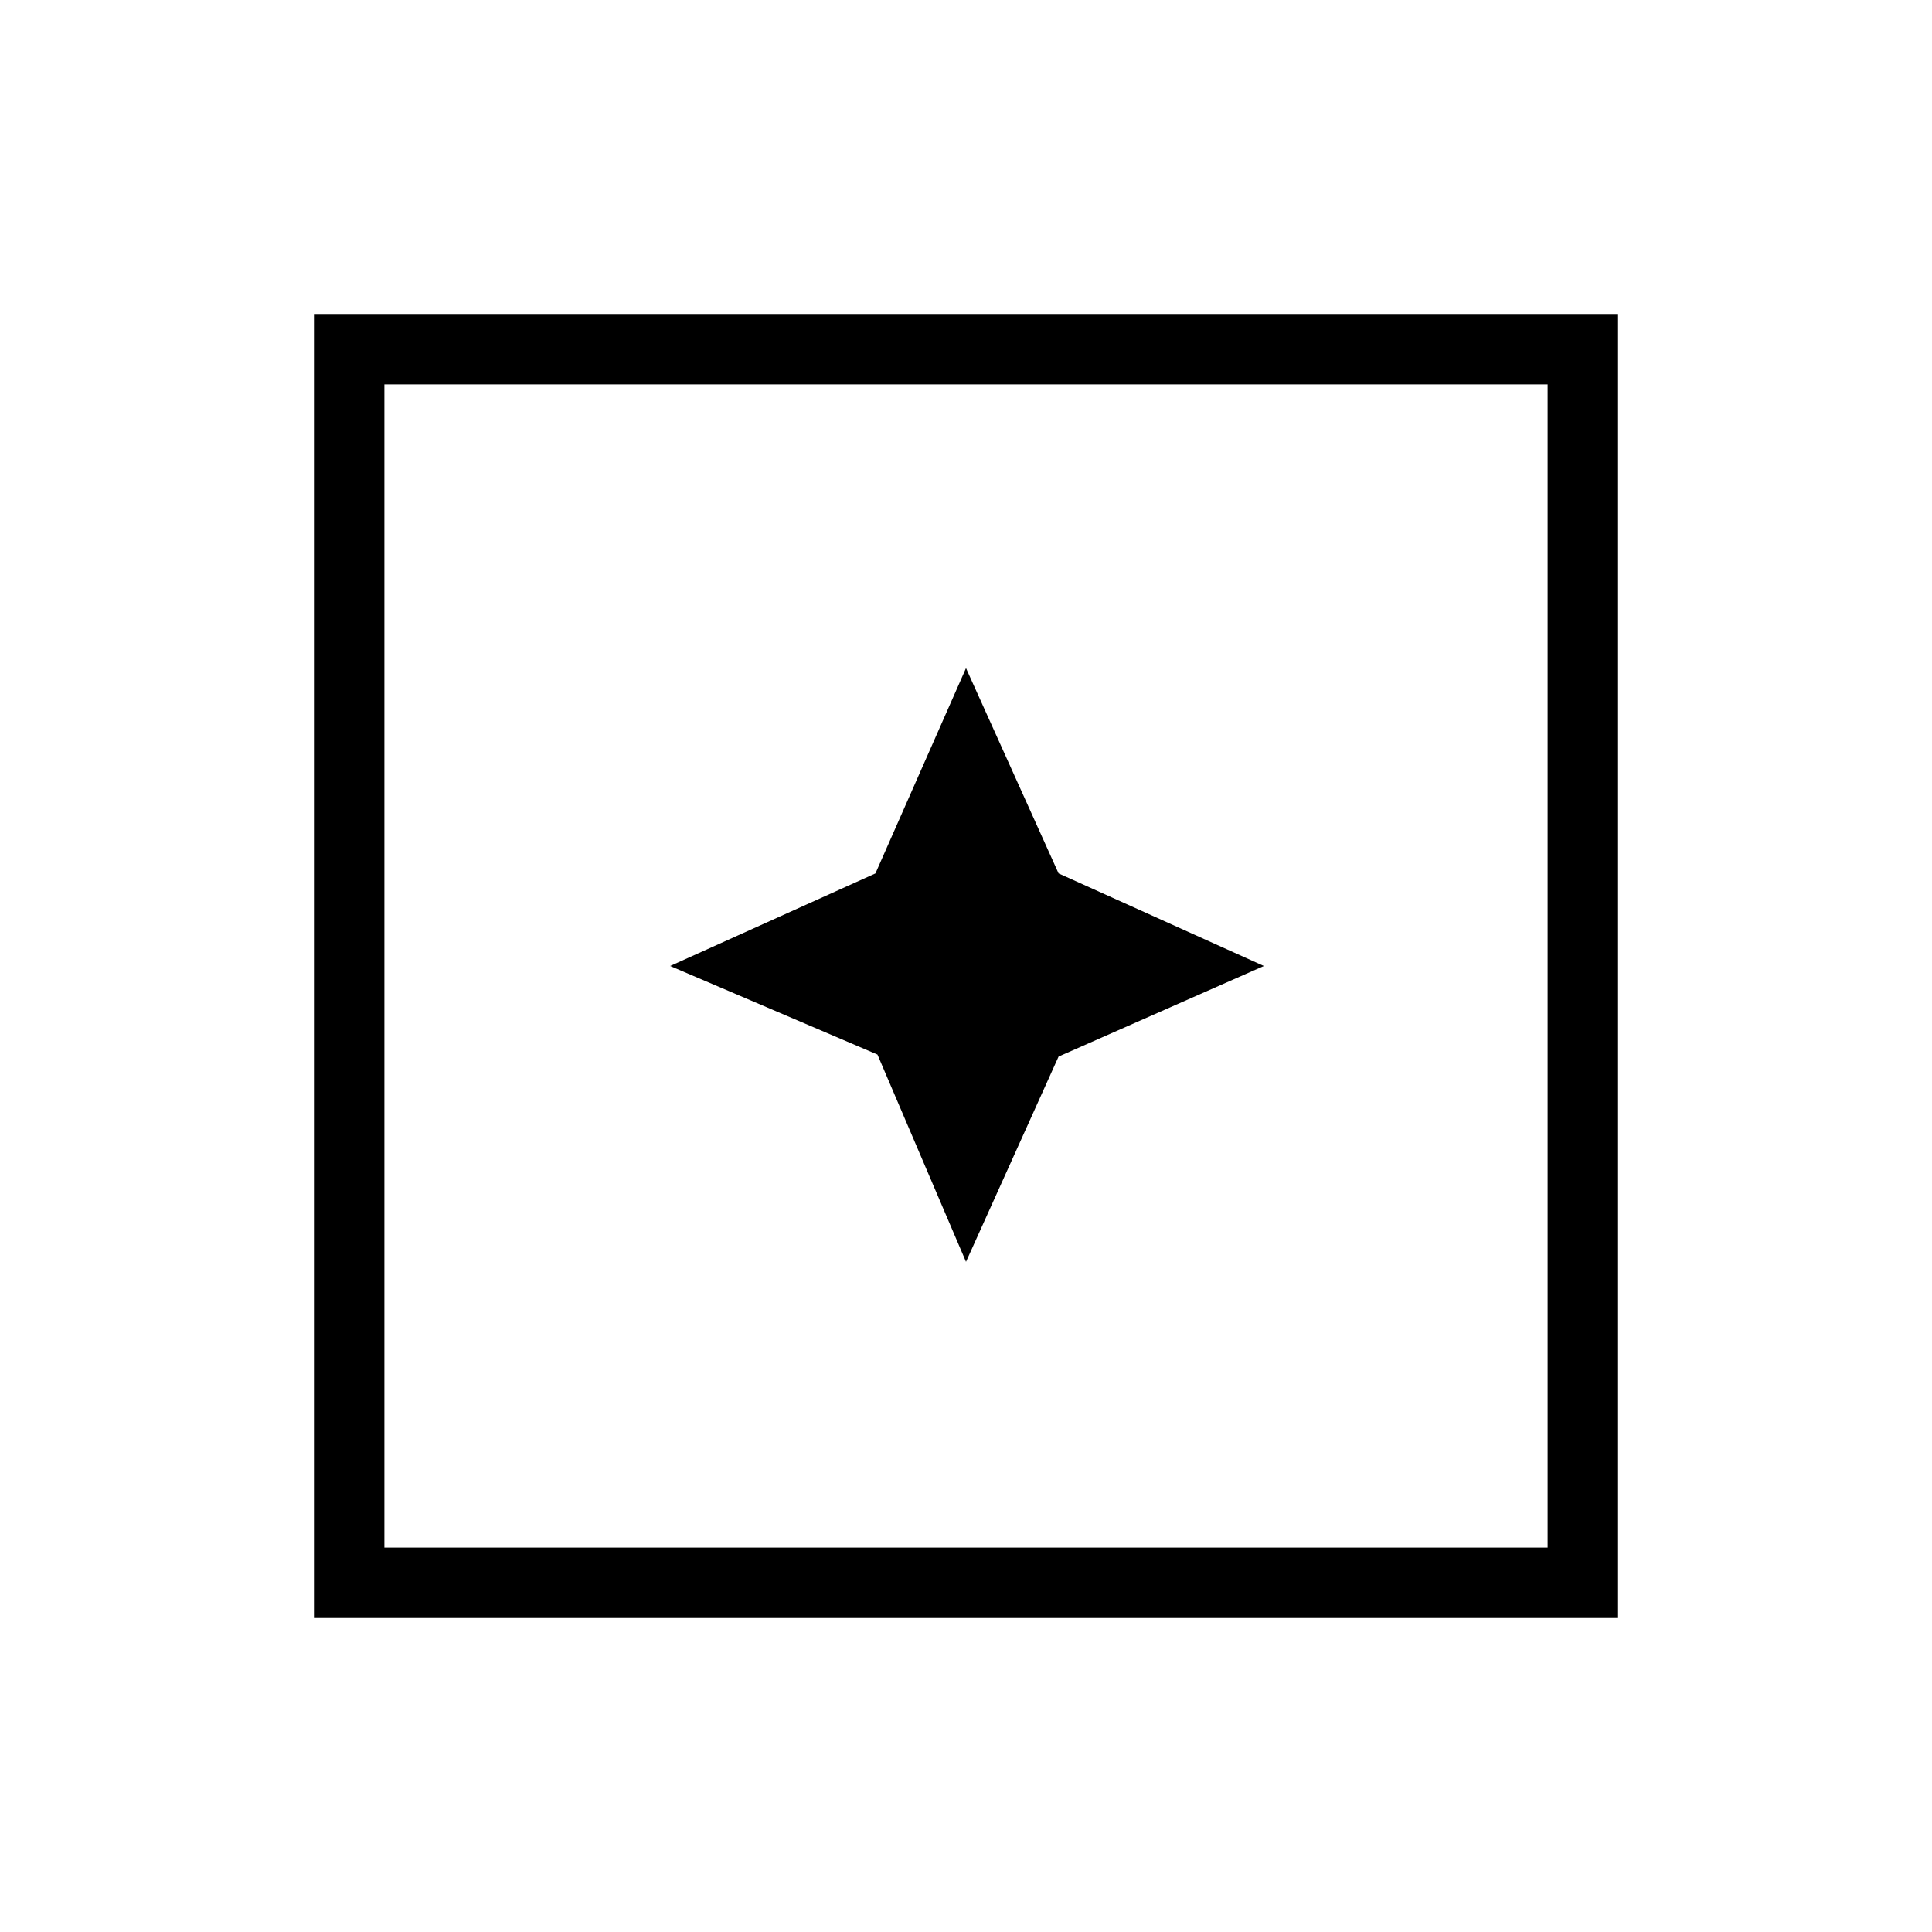 <svg xmlns="http://www.w3.org/2000/svg" height="48" width="48"><path d="M24 31.35 26.3 26.25 31.4 24 26.3 21.7 24 16.6 21.75 21.7 16.65 24 21.8 26.2ZM7.8 40.2V7.8H40.2V40.2ZM9.55 38.45H38.45V9.55H9.55ZM9.55 38.45V9.55V38.45Z"/></svg>